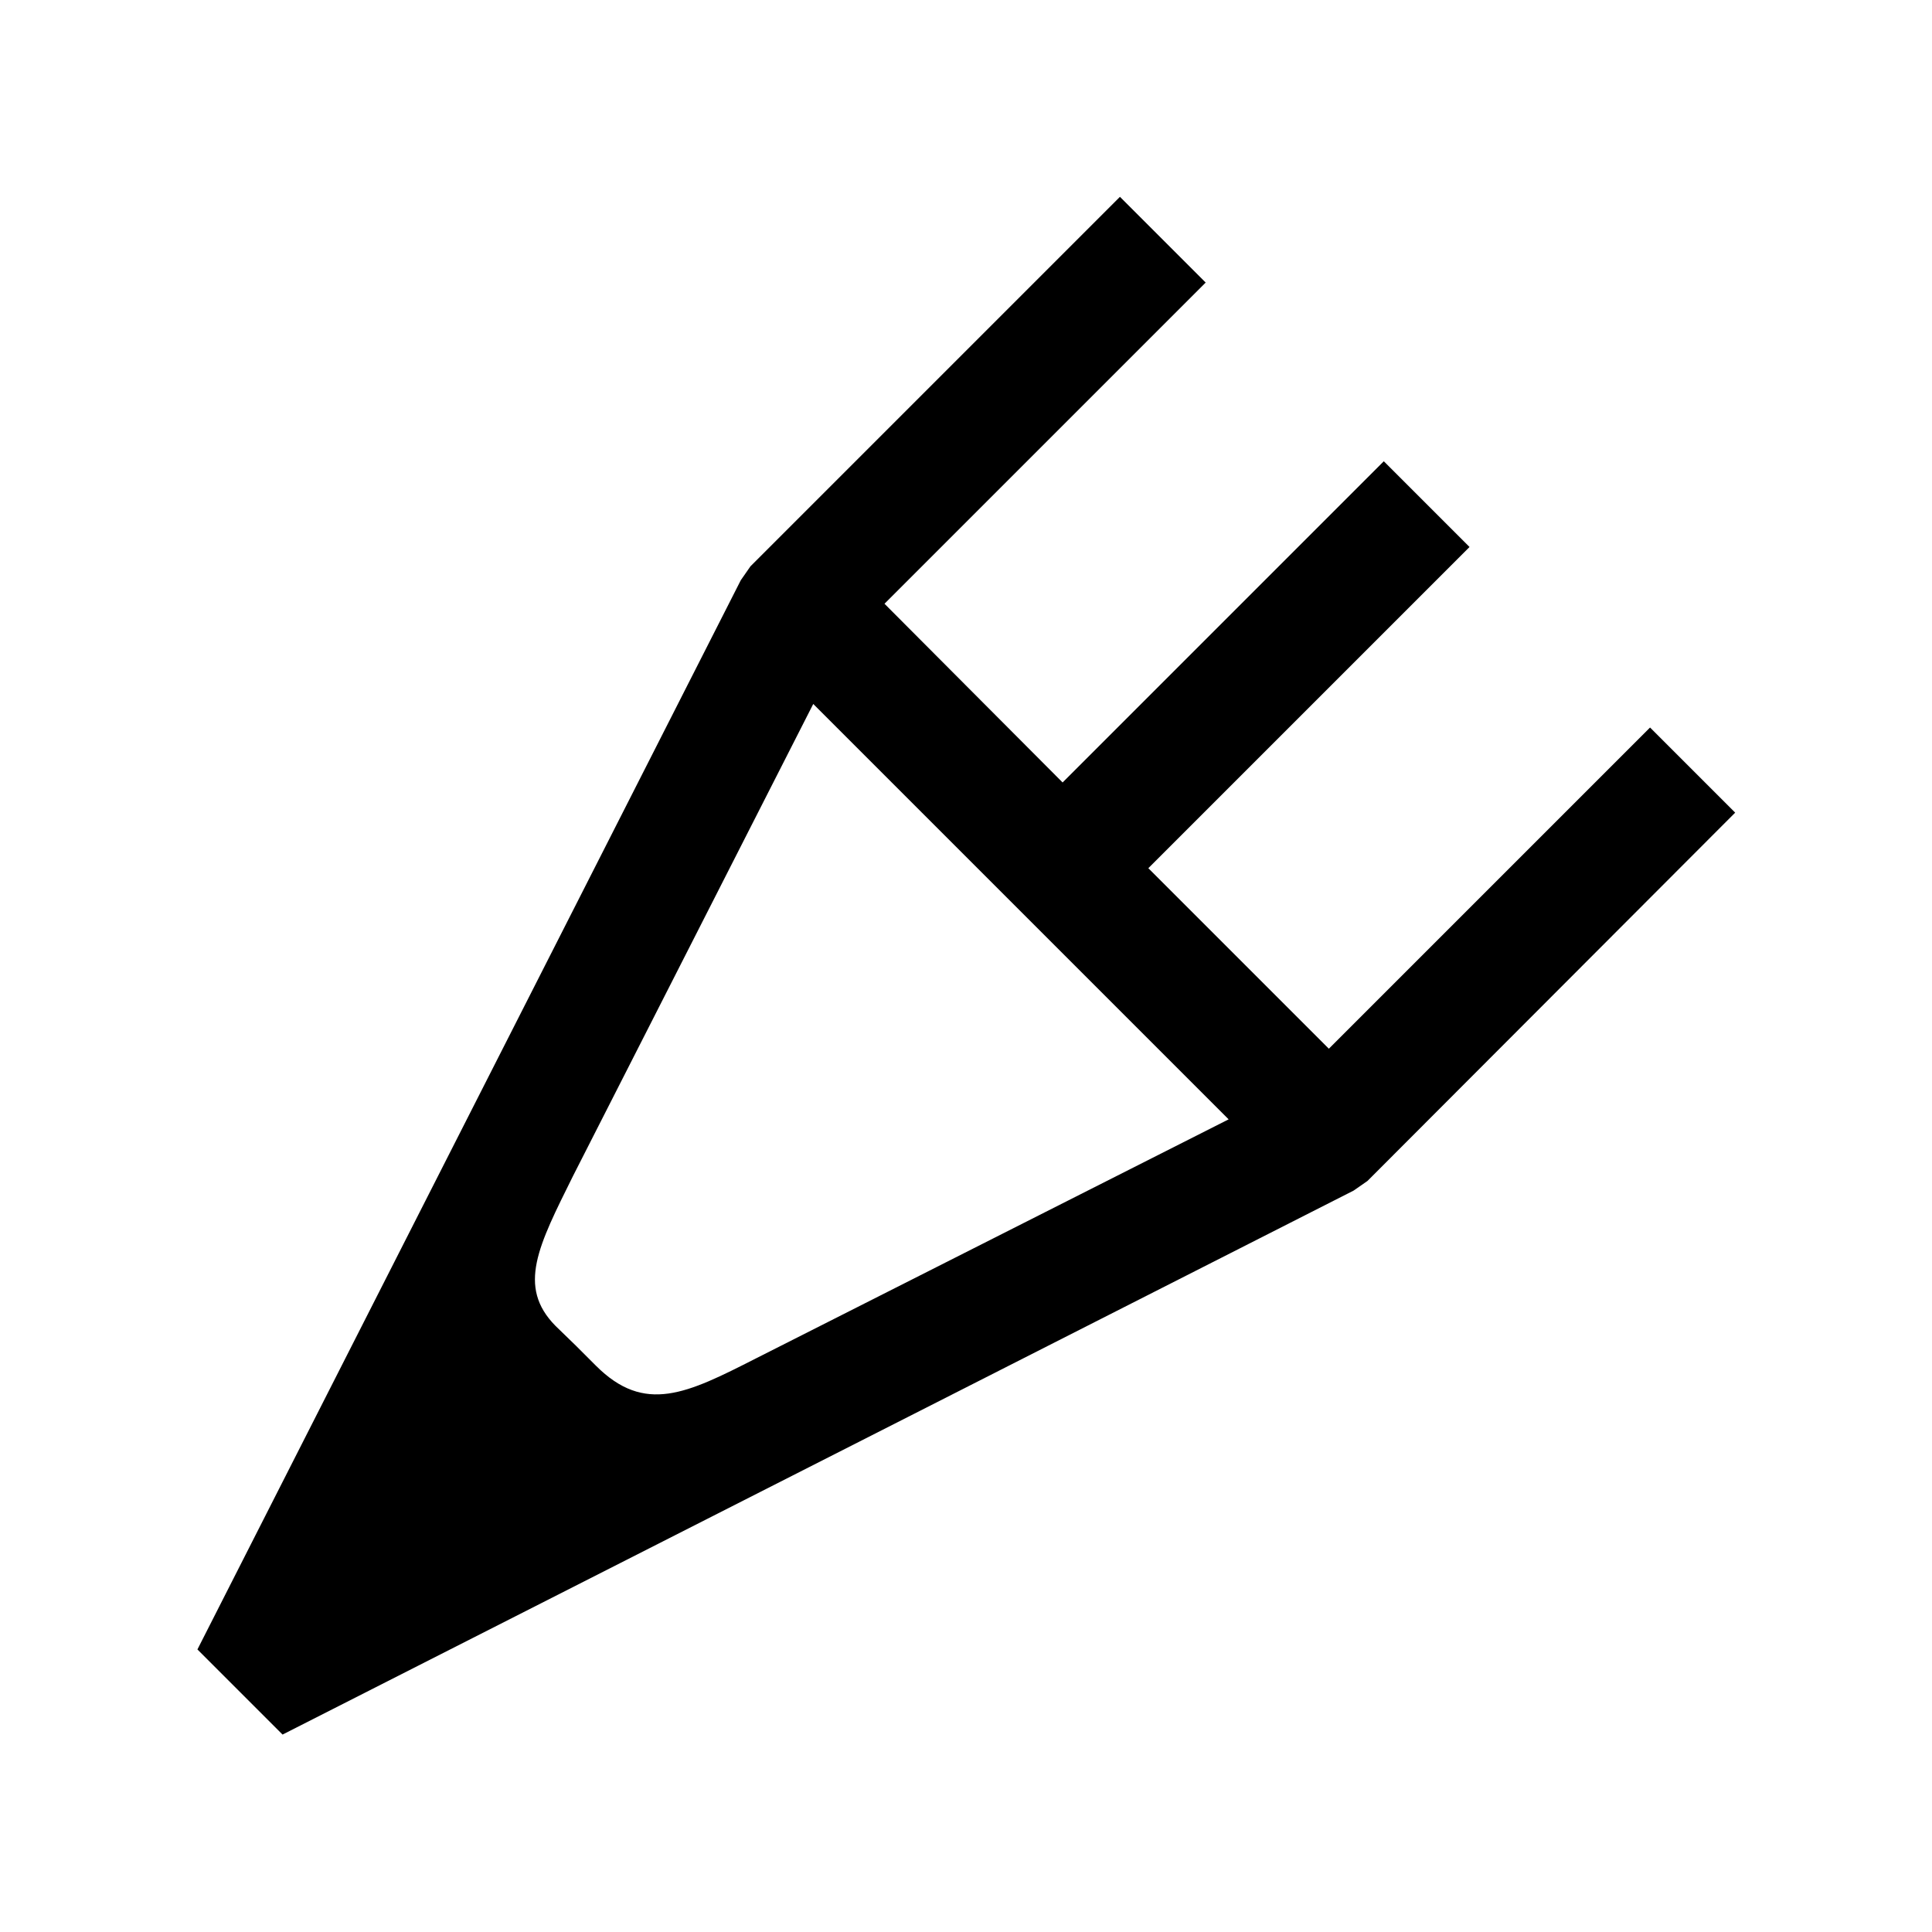 
<svg xmlns="http://www.w3.org/2000/svg" viewBox="0 0 32 32"><path d="M28.74 13.46l-1.24-1.24-.17-.17-5.32 5.32-2.99-2.99 5.32-5.32-.7-.7-.62-.62-.1-.1-5.32 5.32L14.65 10l5.32-5.32-.18-.18-1.24-1.24-6.12 6.12-.16.23-9 17.71 1.41 1.41 17.74-9.01.23-.16 6.09-6.1zM12.52 22.5c-1.14.58-1.84.93-2.65.12l-.33-.33-.34-.33c-.64-.65-.28-1.33.29-2.48l3.98-7.82 6.88 6.88-7.83 3.96z" style="fill: #000000;"/></svg>
